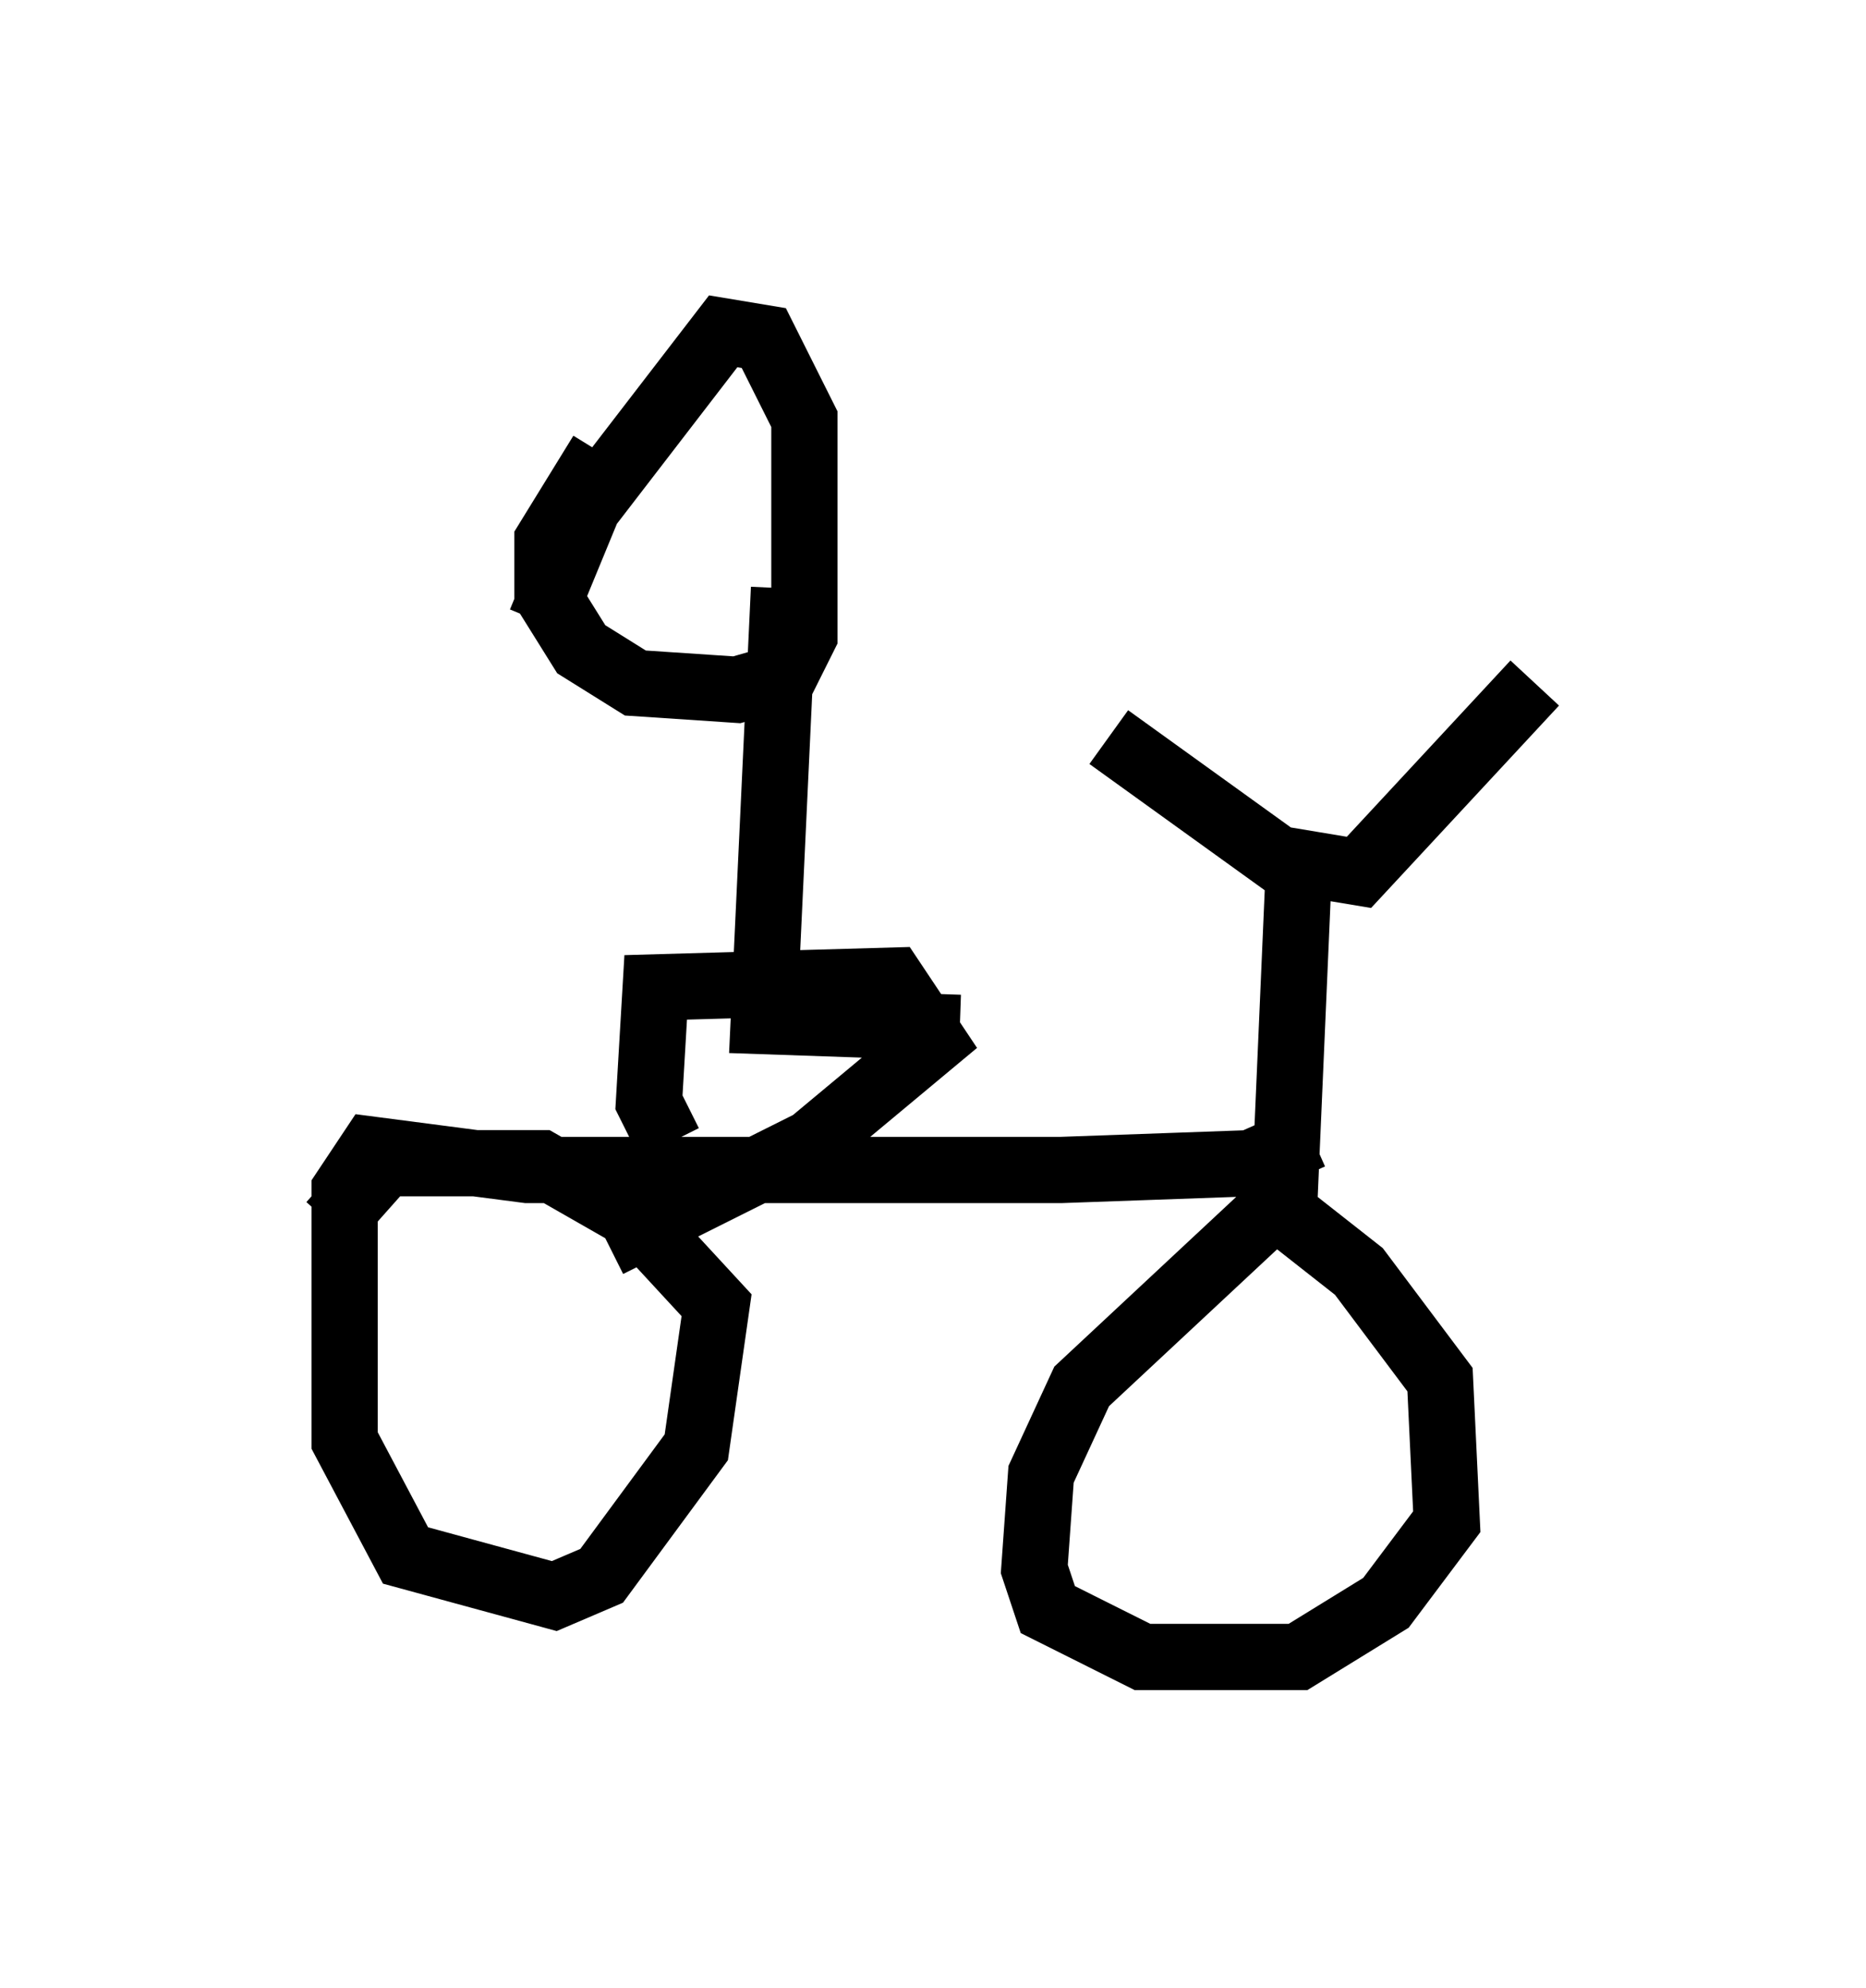 <?xml version="1.0" encoding="utf-8" ?>
<svg baseProfile="full" height="30.009" version="1.1" width="28.171" xmlns="http://www.w3.org/2000/svg" xmlns:ev="http://www.w3.org/2001/xml-events" xmlns:xlink="http://www.w3.org/1999/xlink"><defs /><rect fill="white" height="30.009" width="28.171" x="0" y="0" /><path d="M16.433, 10.513 m0.306, 0.613 l2.552, 1.838 1.225, 0.204 l2.654, -2.858 m-3.573, 3.063 l-0.204, 4.696 -3.063, 2.858 l-0.613, 1.327 -0.102, 1.429 l0.204, 0.613 1.429, 0.715 l2.348, 0.0 1.327, -0.817 l0.919, -1.225 -0.102, -2.144 l-1.225, -1.633 -1.429, -1.123 m0.715, -0.919 l-0.919, 0.408 -2.858, 0.102 l-8.065, 0.0 -2.348, -0.306 l-0.408, 0.613 0.0, 3.777 l0.919, 1.735 2.246, 0.613 l0.715, -0.306 1.429, -1.94 l0.306, -2.144 -1.225, -1.327 l-1.429, -0.817 -2.348, 0.0 l-0.817, 0.919 m5.104, -1.225 l-0.306, -0.613 0.102, -1.735 l3.573, -0.102 0.613, 0.919 l-1.838, 1.531 -3.063, 1.531 m-0.102, -11.944 l-0.817, 1.327 0.0, 0.817 l0.51, 0.817 0.817, 0.51 l1.531, 0.102 0.715, -0.204 l0.306, -0.613 0.0, -3.267 l-0.613, -1.225 -0.613, -0.102 l-2.042, 2.654 -0.715, 1.735 m3.675, -0.51 l-0.306, 6.533 2.96, 0.102 " fill="none" stroke="black" stroke-width="1" /></svg>